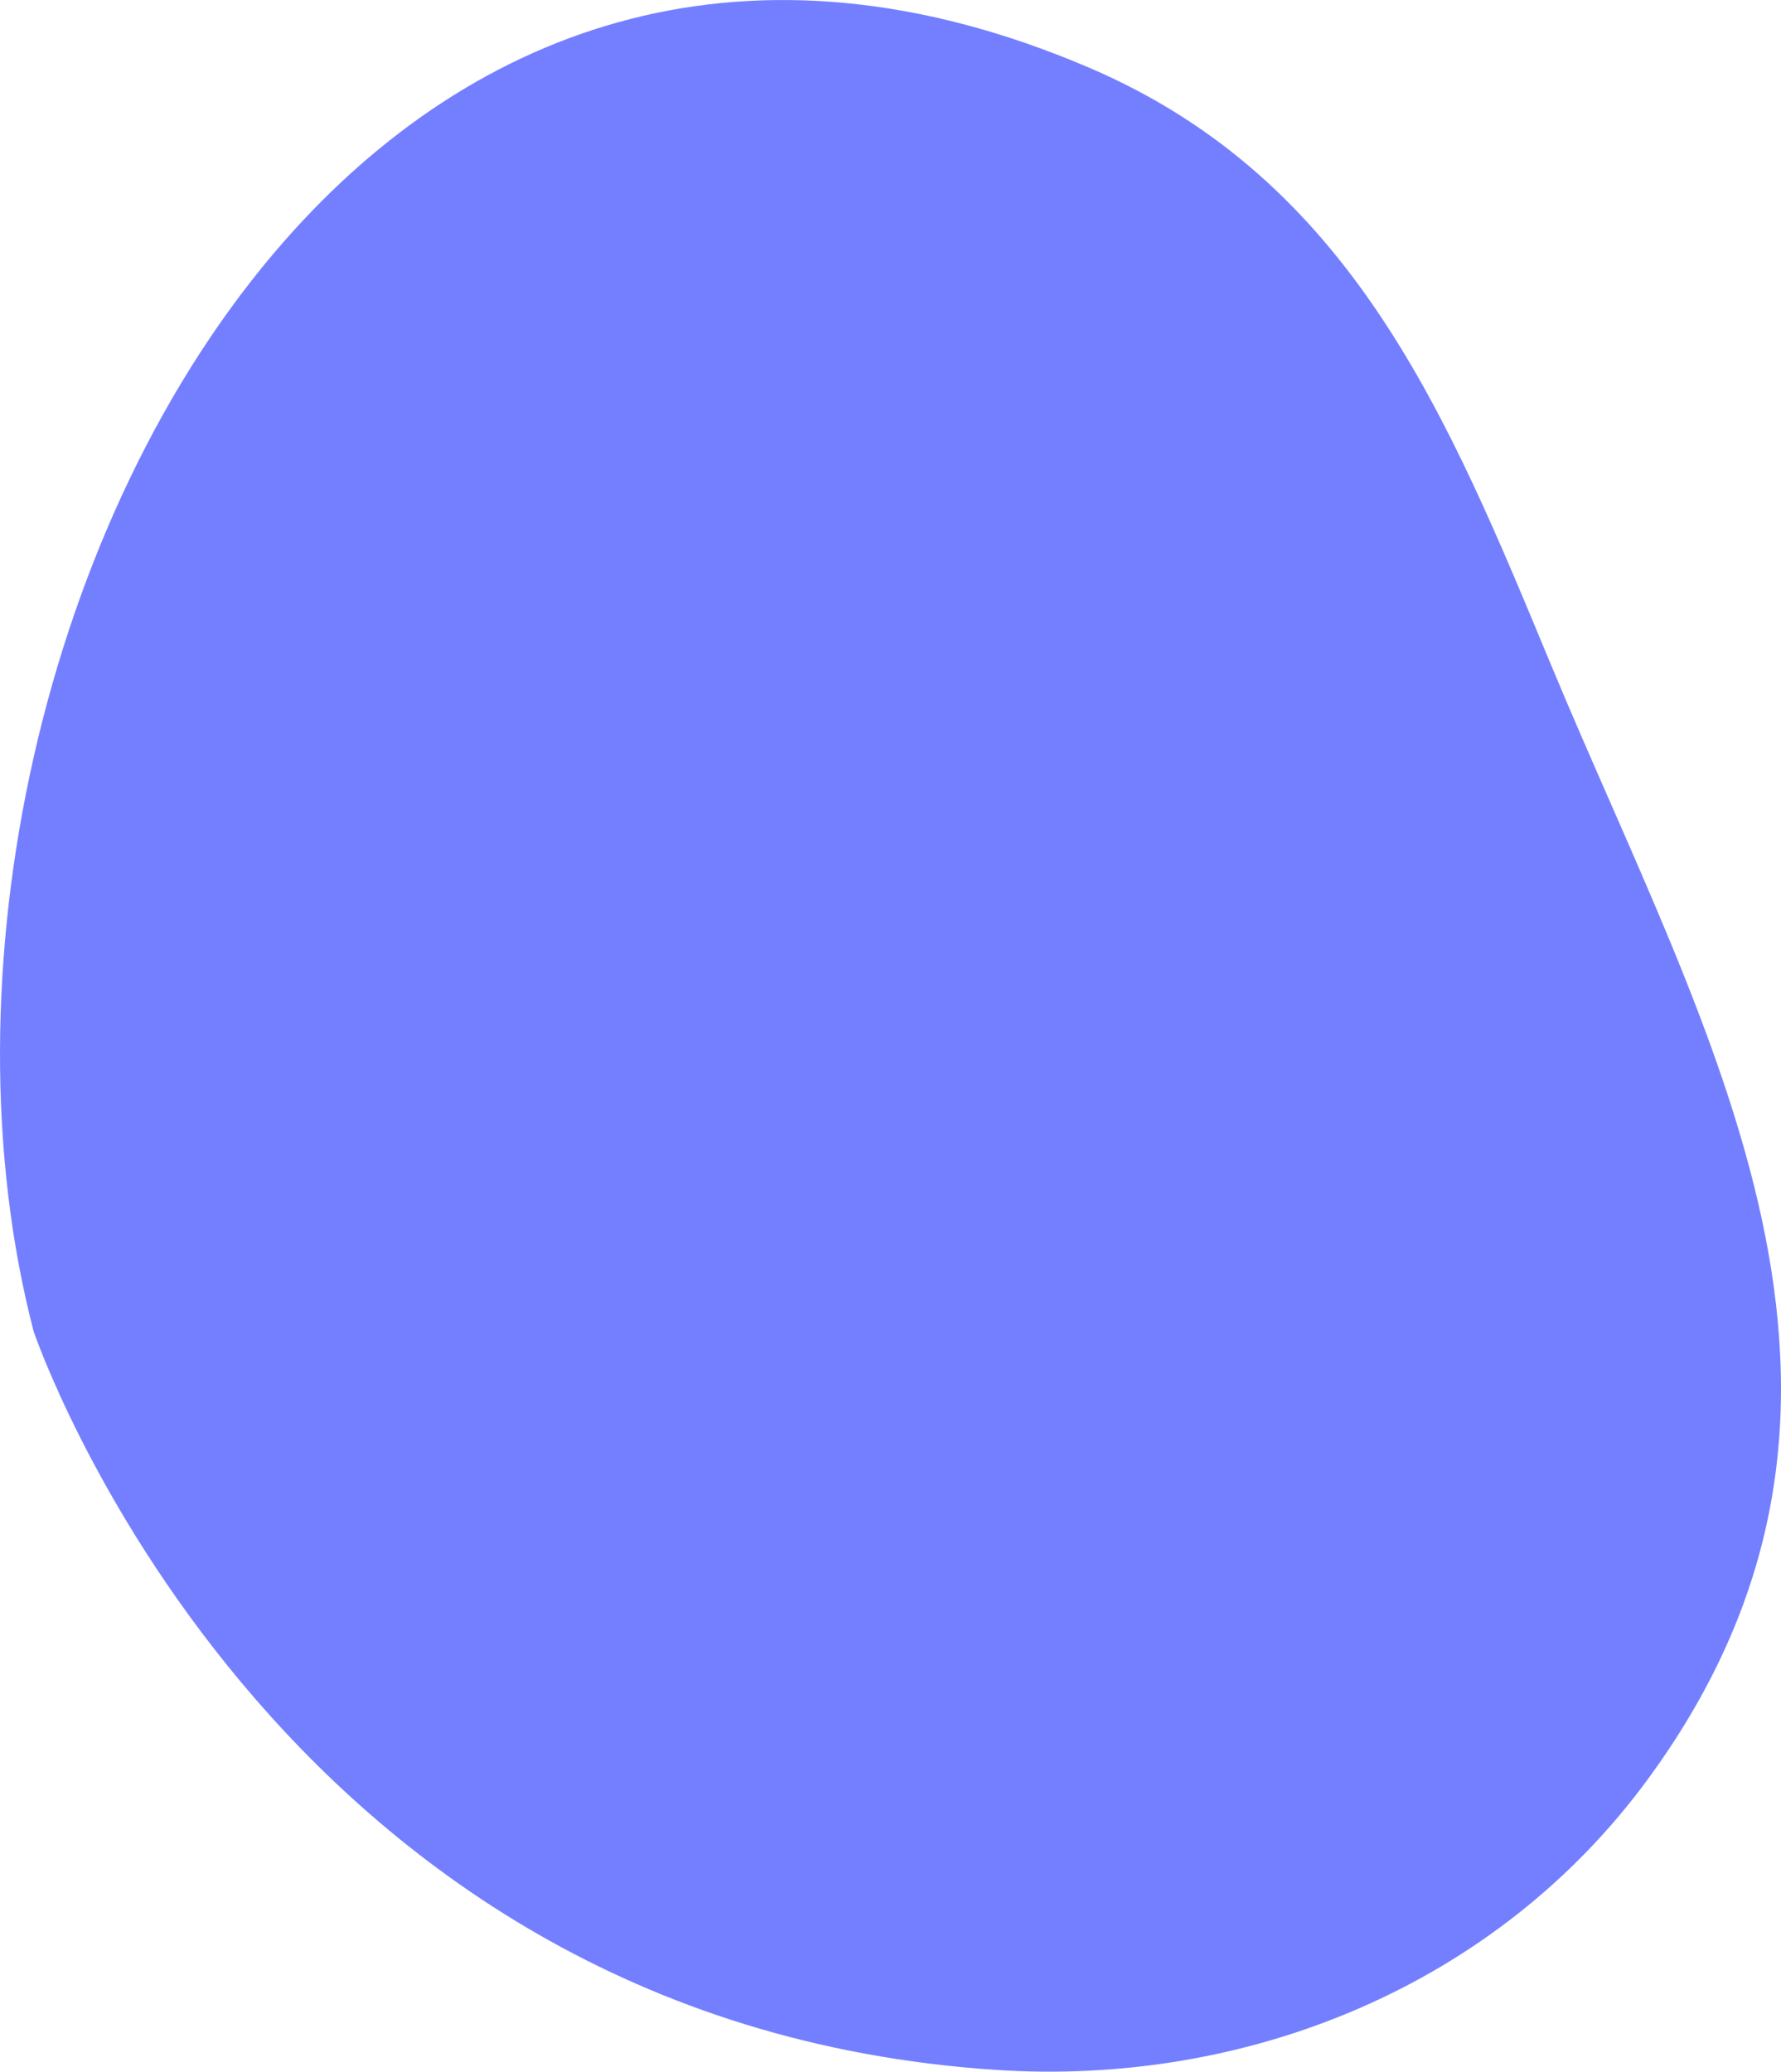 <svg xmlns="http://www.w3.org/2000/svg" width="136" height="158.115" viewBox="0 0 136 158.115">
  <path id="Path_197" data-name="Path 197" d="M-1027.183,32.491c-18.568,21.112-26.172,56.318-19.176,83.251,0,0,17.8,52.657,73.422,56.365,19.254,1.285,38.267-6.418,49.833-22.17,21.289-29,4.395-56.718-7.386-85.071-7.841-18.867-15.183-36.993-35.3-45.584C-991.731,8.2-1012.763,16.1-1027.183,32.491Z" transform="translate(1048.926 -14.13)" fill="#747fff"/>
</svg>
